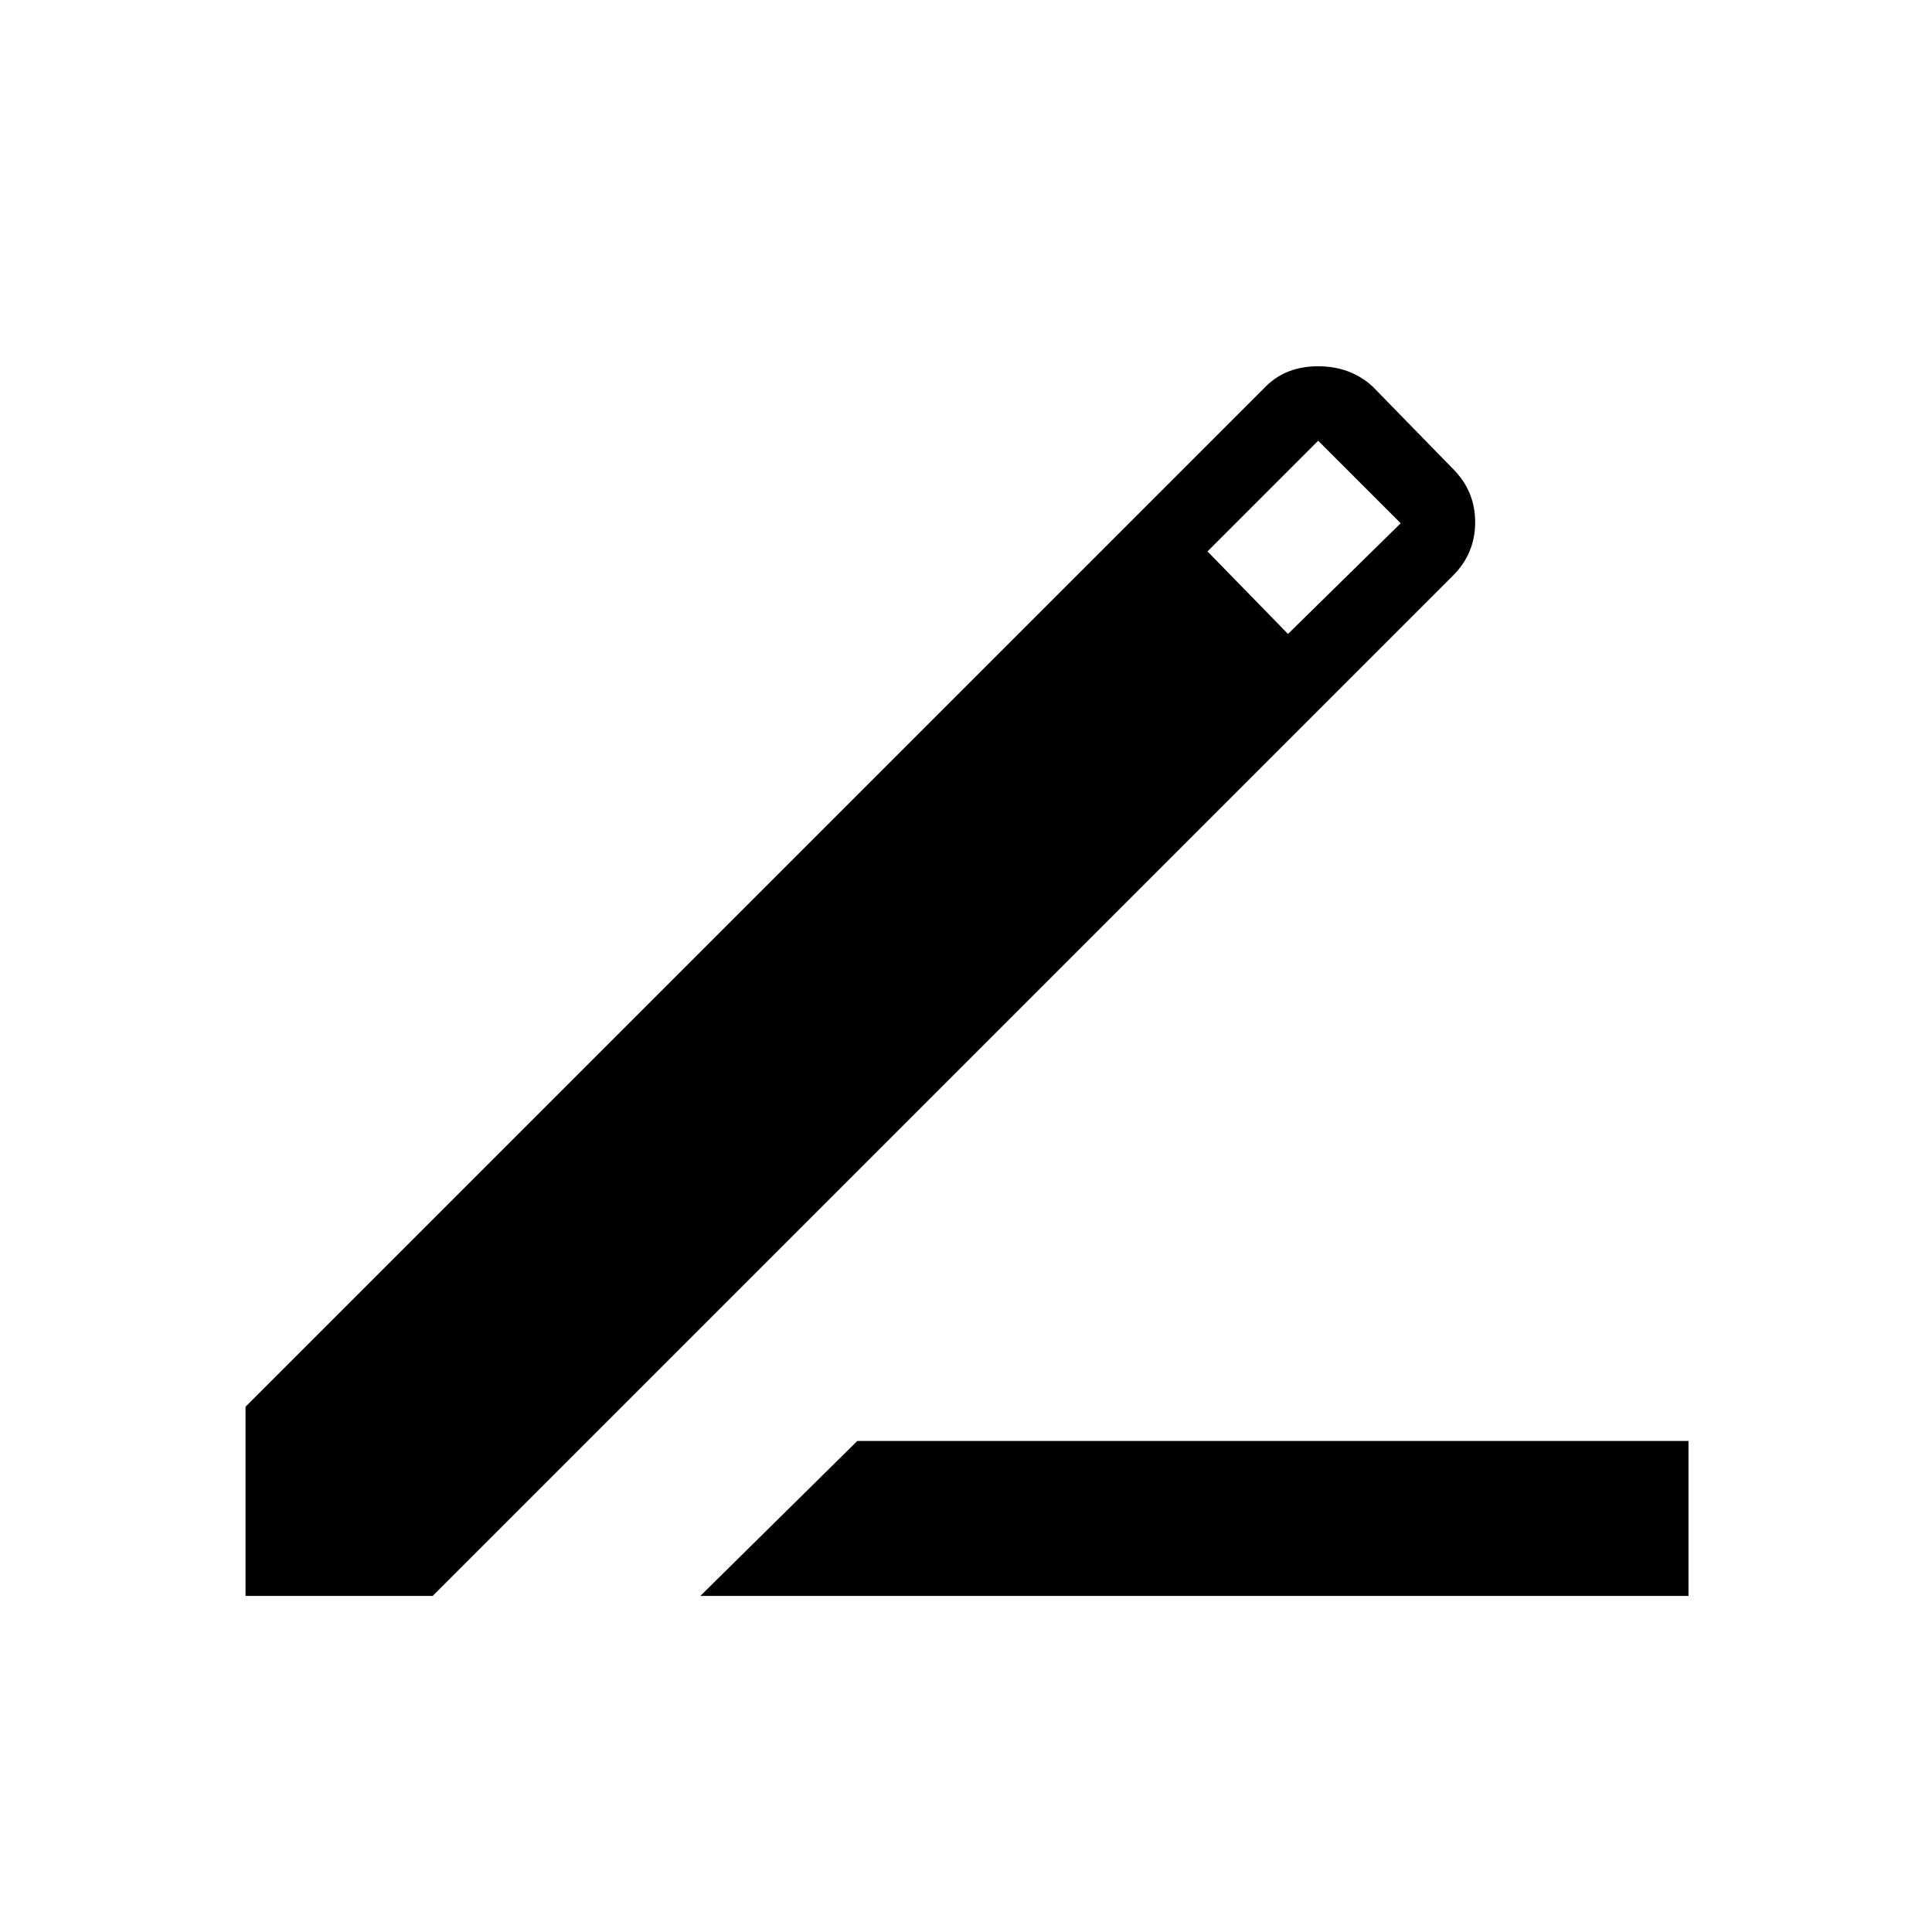 <svg xmlns="http://www.w3.org/2000/svg" height="24" width="24"><path d="M8.7 19.825 10.65 17.9H20.975V19.825ZM3.05 19.825V17.475L15.725 4.8Q15.975 4.55 16.375 4.55Q16.775 4.55 17.05 4.8L18.05 5.825Q18.325 6.1 18.325 6.487Q18.325 6.875 18.05 7.15L5.375 19.825ZM16 7.875 17.4 6.5 16.375 5.475 15 6.85Z"/></svg>